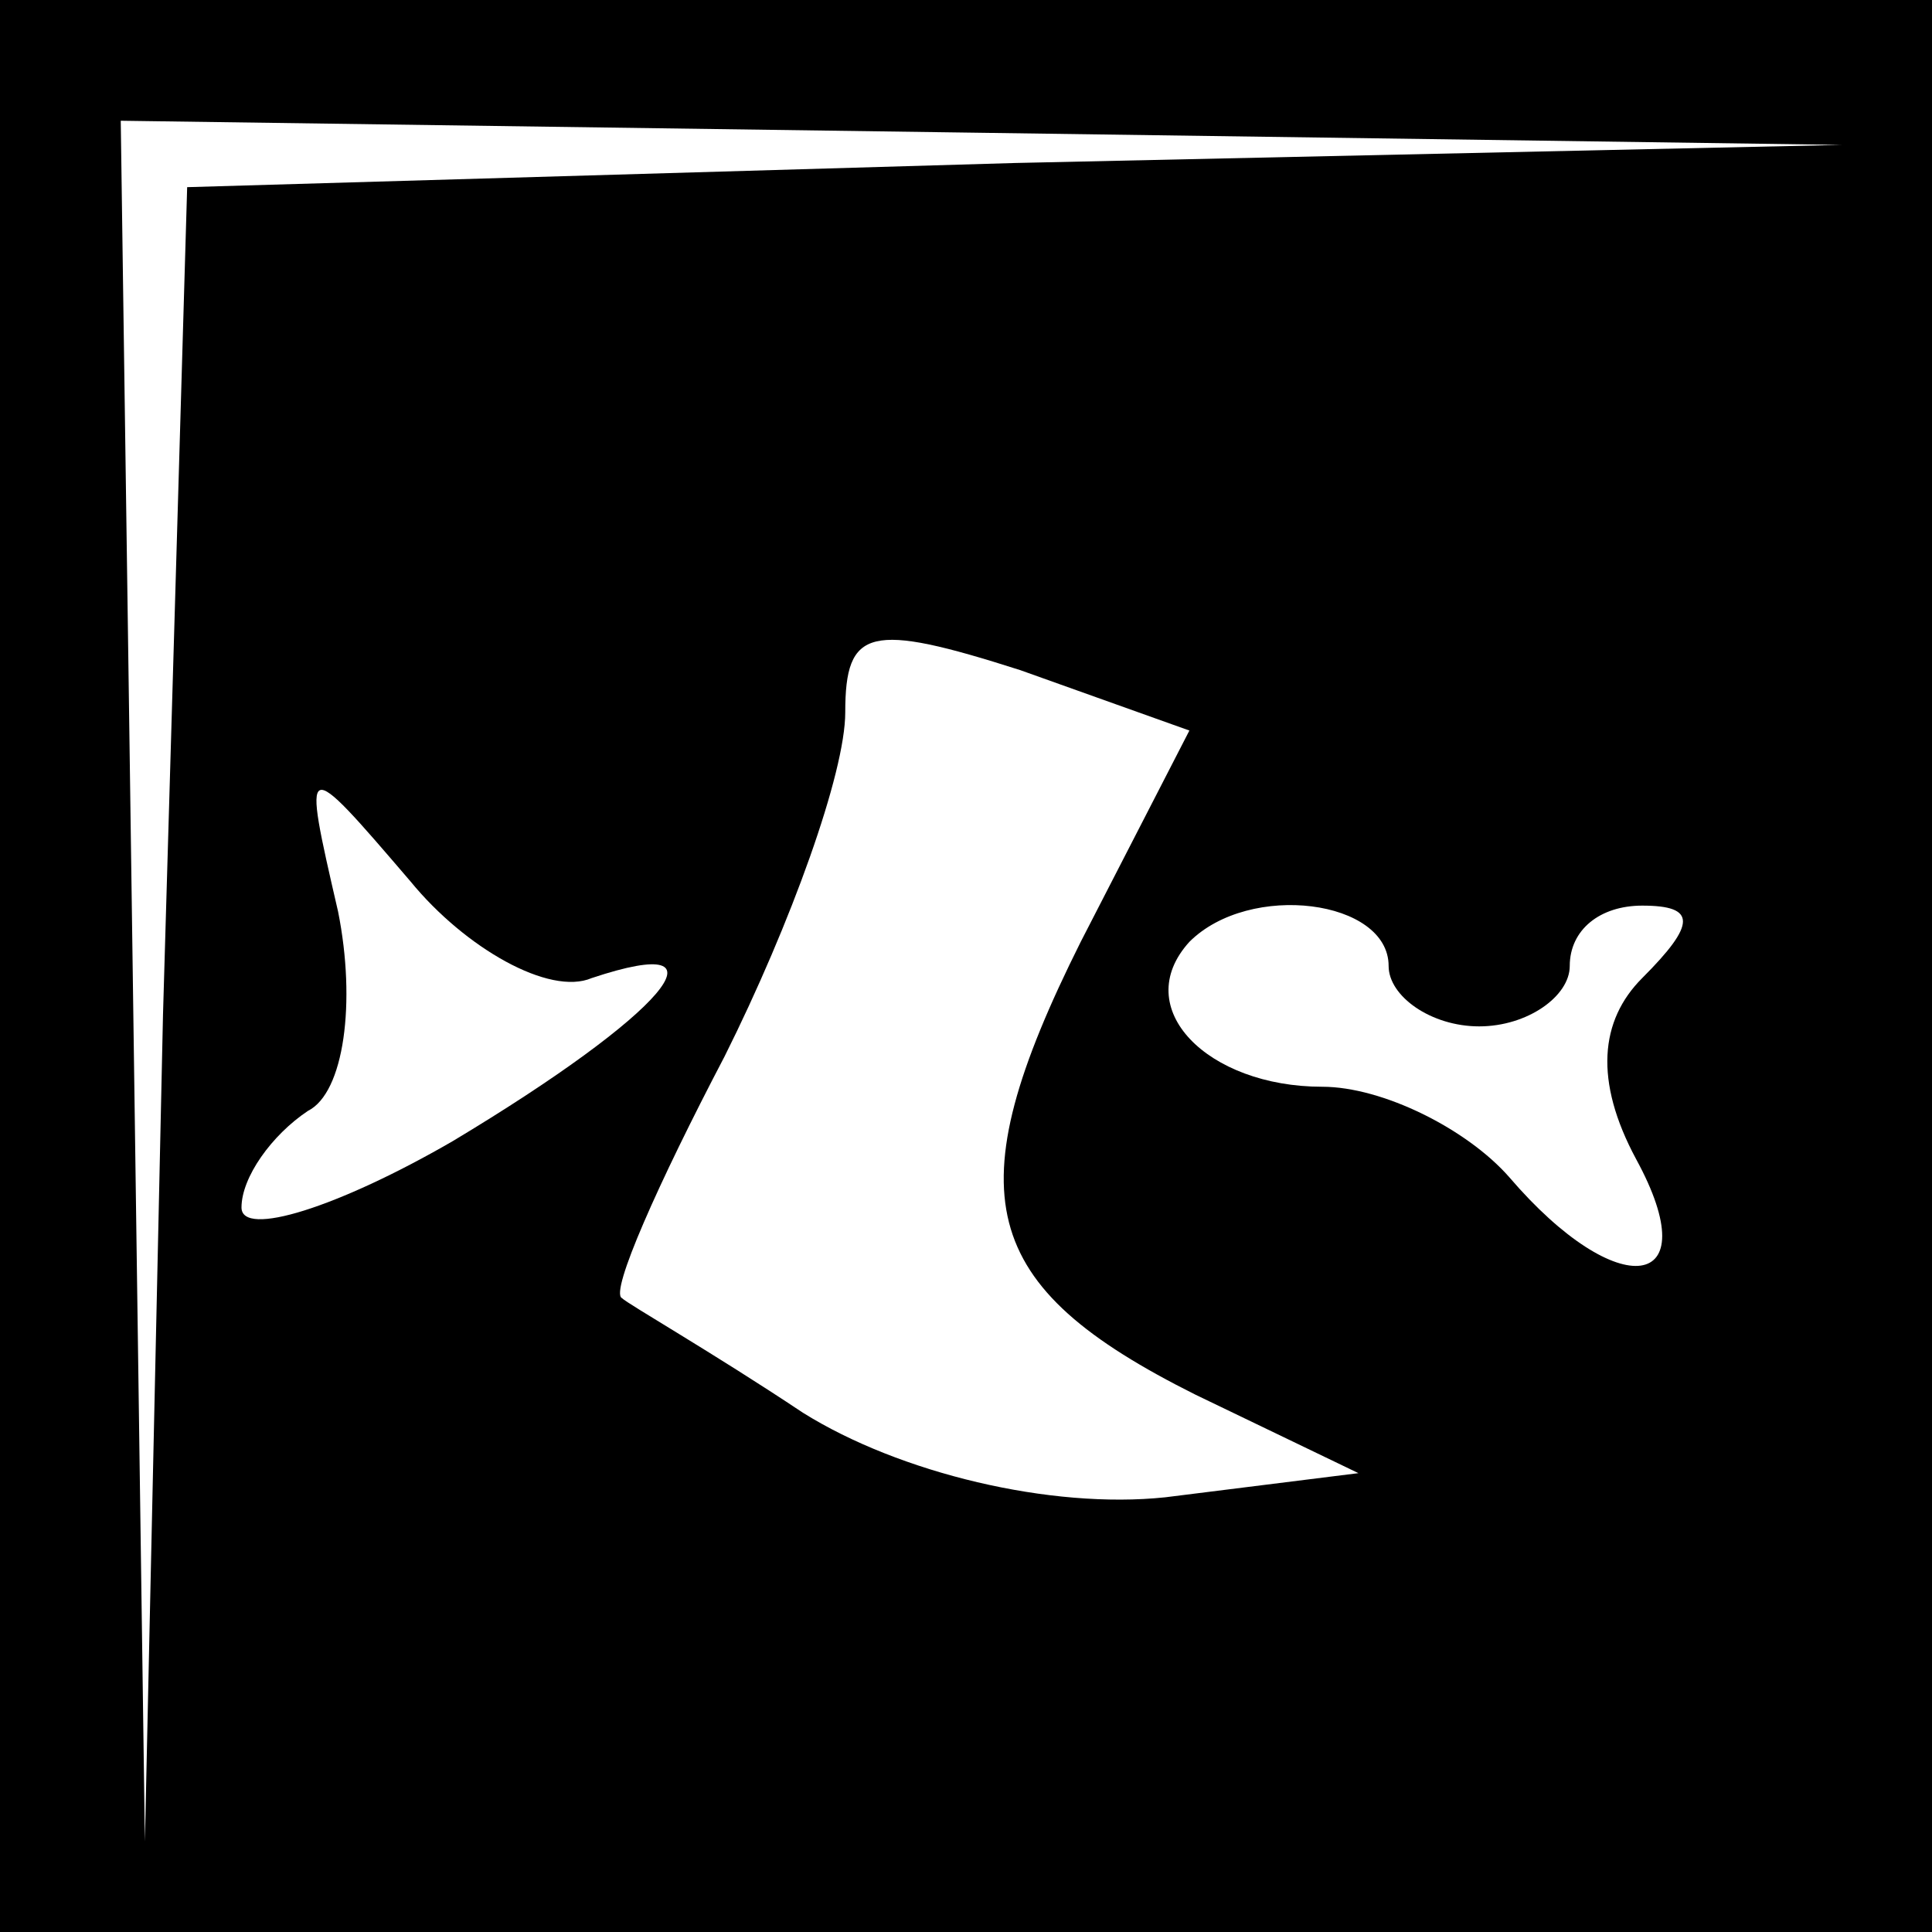 <?xml version="1.0" standalone="no"?>
<!DOCTYPE svg PUBLIC "-//W3C//DTD SVG 20010904//EN"
 "http://www.w3.org/TR/2001/REC-SVG-20010904/DTD/svg10.dtd">
<svg version="1.0" xmlns="http://www.w3.org/2000/svg"
 width="32pt" height="32pt" viewBox="0 0 32 32"
 preserveAspectRatio="xMidYMid meet">
<rect x="0" y="0" width="32" height="32" fill="#808080" stroke="none"/>
<g transform="translate(0,32) scale(0.1,-0.1)"
fill="#000000" stroke="none">
<path fill="#000000" stroke="none" d="M0 160 l0 -160 160 0 160 0 0 160 0
160 -160 0 -160 0 0 -160z"/>
<path fill="#ffffff" stroke="none" d="M168 293 l-137 -4 -4 -137 -3 -137 -2
143 -2 142 143 -2 142 -2 -137 -3z"/>
<path fill="#ffffff" stroke="none" d="M179 164 c-21 -42 -17 -57 19 -75 l27
-13 -32 -4 c-19 -2 -44 4 -60 14 -15 10 -29 18 -30 19 -2 1 6 19 17 40 11 22
20 47 20 57 0 14 4 15 29 7 l28 -10 -18 -35z"/>
<path fill="#ffffff" stroke="none" d="M98 158 c24 8 12 -6 -23 -27 -19 -11
-35 -16 -35 -11 0 5 5 12 11 16 6 3 8 18 5 33 -6 26 -6 26 12 5 9 -11 23 -19
30 -16z"/>
<path fill="#ffffff" stroke="none" d="M230 160 c0 -5 7 -10 15 -10 8 0 15 5
15 10 0 6 5 10 12 10 9 0 9 -3 0 -12 -7 -7 -8 -17 -1 -30 12 -22 -3 -24 -21
-3 -7 8 -21 15 -31 15 -19 0 -32 13 -22 24 10 10 33 7 33 -4z"/>
</g>
</svg>
